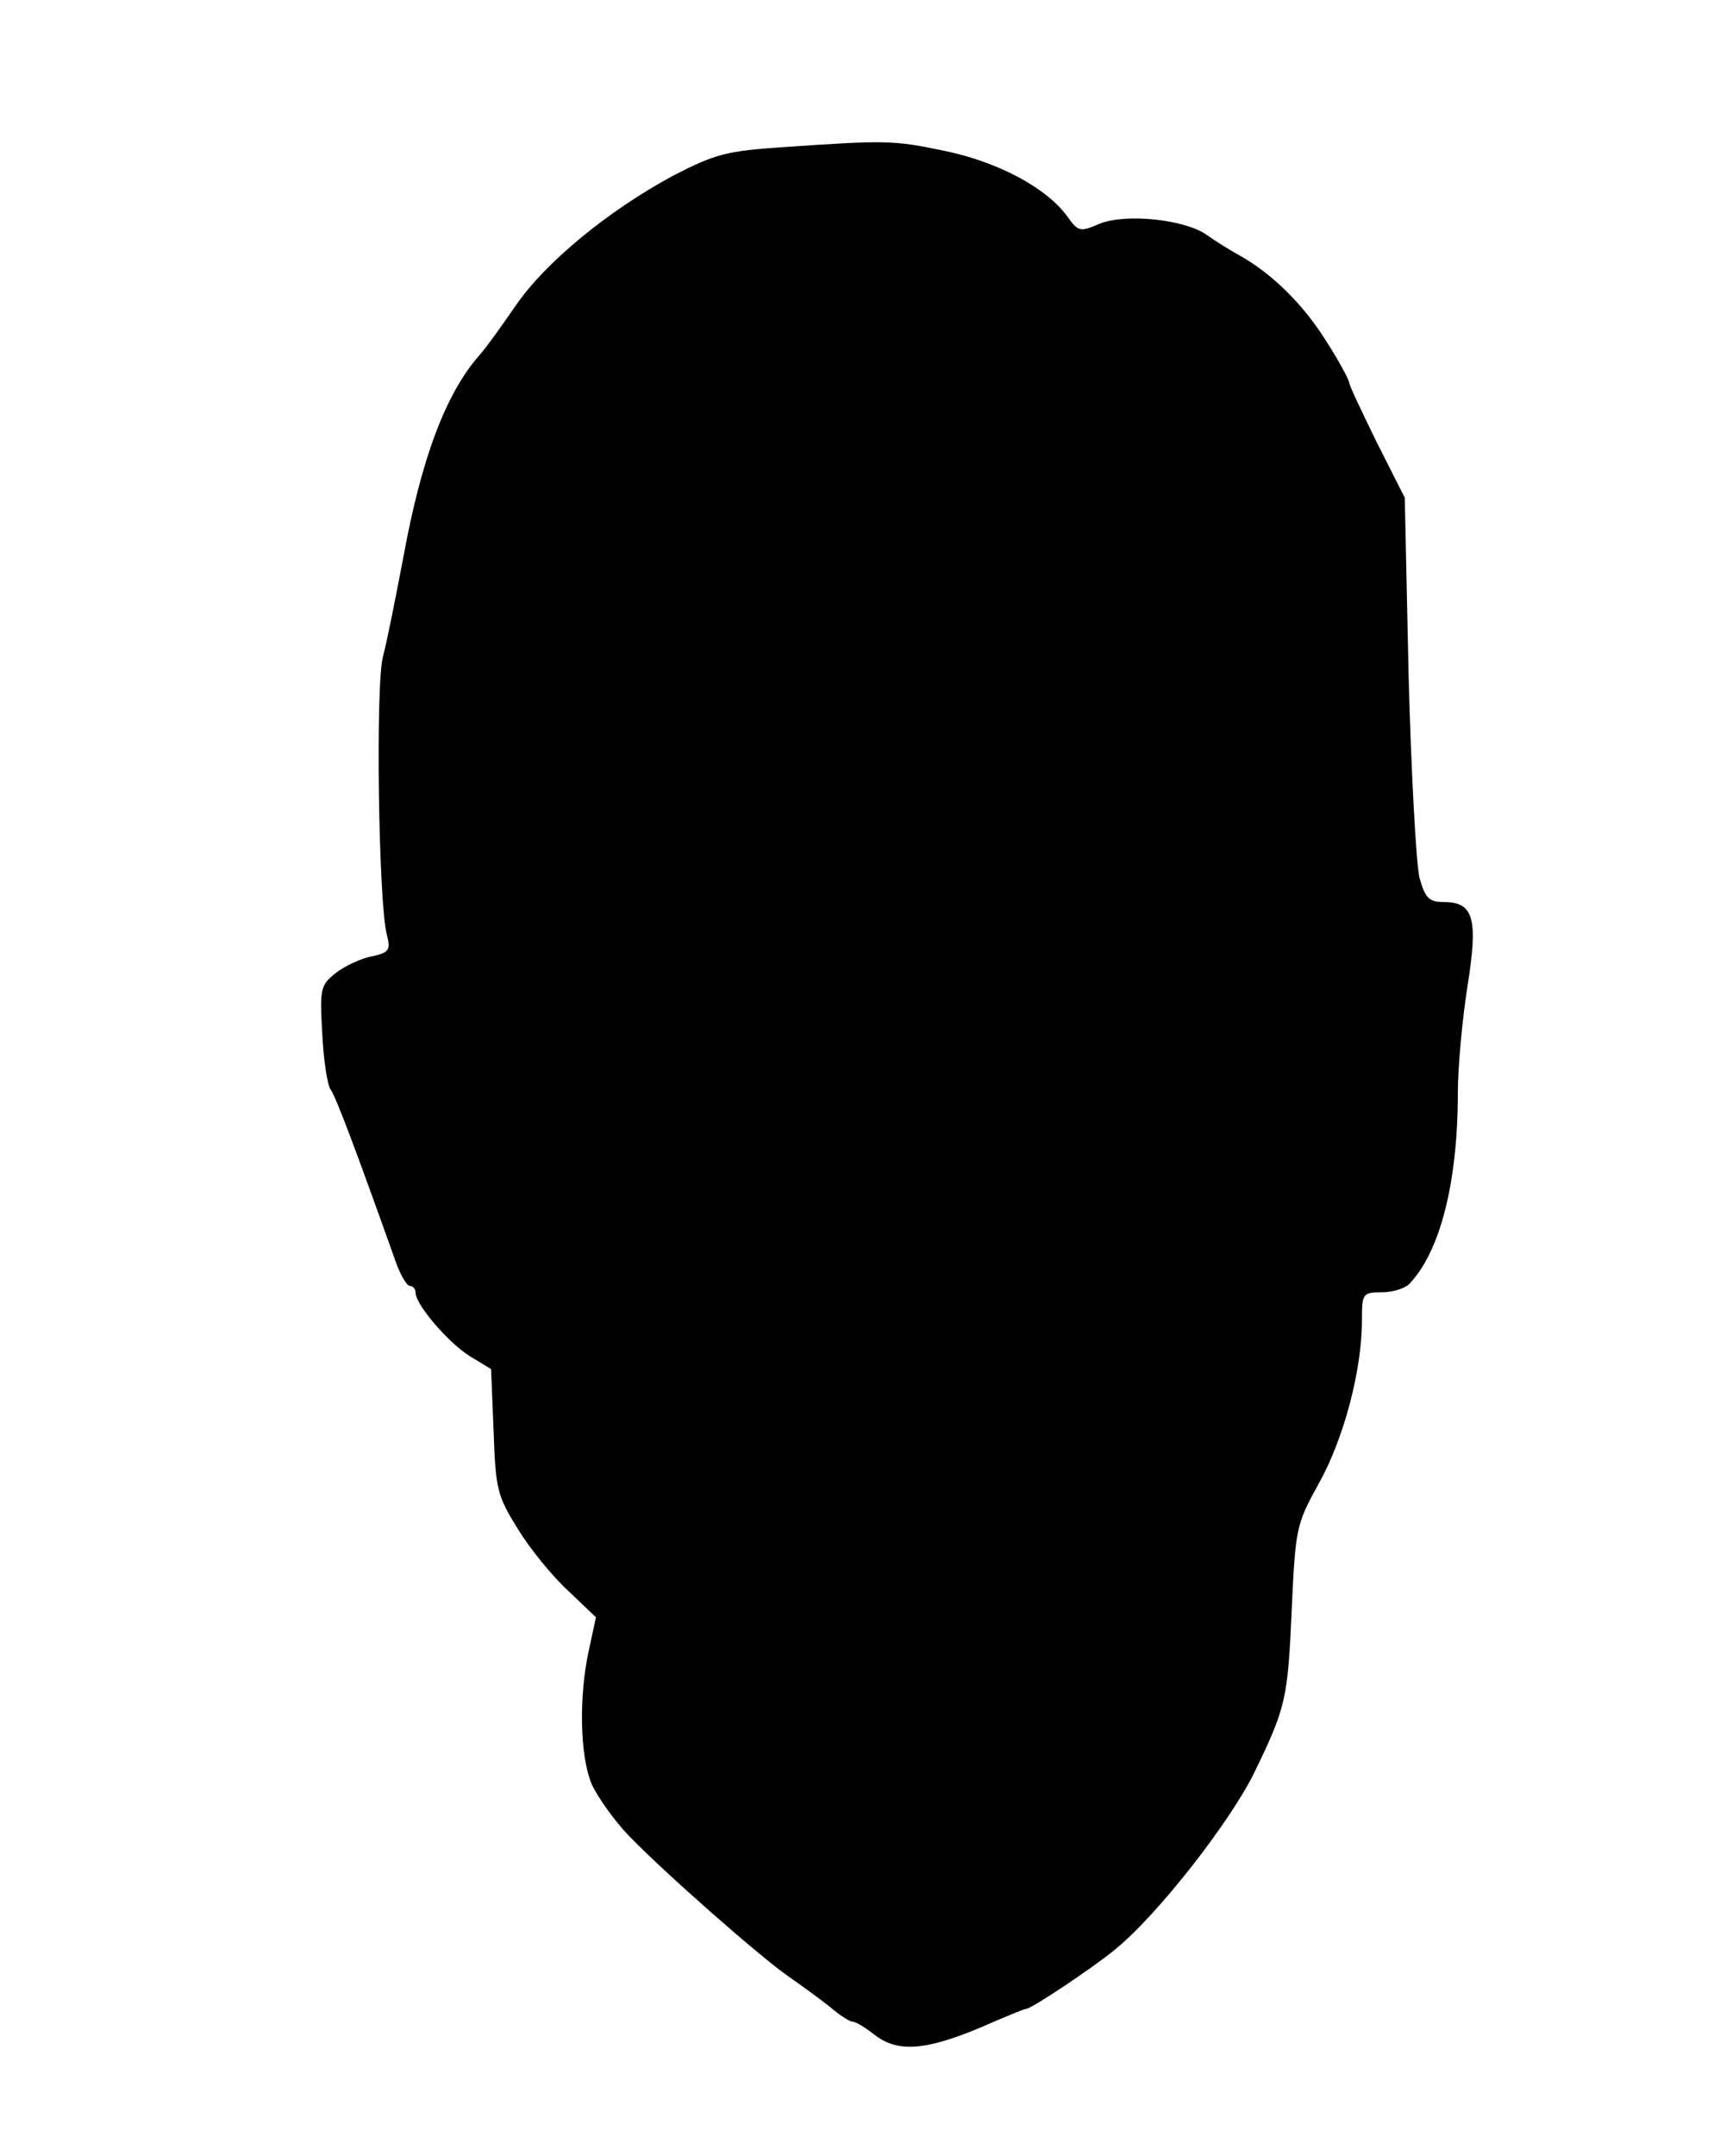 <?xml version="1.0" standalone="no"?>
<!DOCTYPE svg PUBLIC "-//W3C//DTD SVG 20010904//EN"
 "http://www.w3.org/TR/2001/REC-SVG-20010904/DTD/svg10.dtd">
<svg version="1.0" xmlns="http://www.w3.org/2000/svg"
 width="269pt" height="337pt" viewBox="0 0 269 337"
 preserveAspectRatio="xMidYMid meet">
<g transform="translate(0,337) scale(0.1,-0.1)"
fill="#000000" stroke="none">
<path d="M1225 3140 c-90 -6 -107 -11 -173 -45 -100 -54 -198 -134 -245 -202
-22 -32 -47 -67 -57 -78 -53 -60 -91 -162 -119 -315 -12 -63 -26 -134 -32
-156 -12 -44 -7 -387 6 -435 6 -24 4 -28 -24 -34 -16 -3 -42 -15 -56 -26 -24
-19 -25 -25 -21 -95 2 -41 8 -80 13 -87 8 -10 43 -104 100 -264 8 -24 19 -43
24 -43 5 0 9 -5 9 -11 0 -18 51 -78 85 -99 l33 -20 4 -98 c3 -90 6 -101 38
-152 18 -30 54 -74 78 -96 l44 -42 -11 -51 c-16 -73 -14 -165 4 -209 9 -20 35
-57 58 -81 56 -58 206 -190 251 -221 20 -14 49 -35 64 -47 15 -13 31 -23 35
-23 5 0 20 -9 34 -20 39 -31 87 -25 190 21 24 10 45 19 48 19 8 0 104 64 138
92 66 53 181 200 219 278 49 101 52 115 58 250 6 132 7 137 43 202 39 70 67
177 67 254 0 42 1 44 31 44 17 0 36 6 43 13 48 50 76 158 76 299 0 40 7 115
15 166 17 106 10 132 -37 132 -23 0 -29 6 -38 38 -5 20 -13 162 -17 316 l-6
278 -44 87 c-23 47 -43 89 -43 93 0 4 -16 34 -36 65 -37 59 -85 105 -134 133
-15 8 -39 23 -53 33 -34 24 -127 34 -168 17 -30 -13 -33 -12 -50 12 -33 45
-109 85 -191 102 -81 17 -92 17 -253 6z"/>
</g>
</svg>
